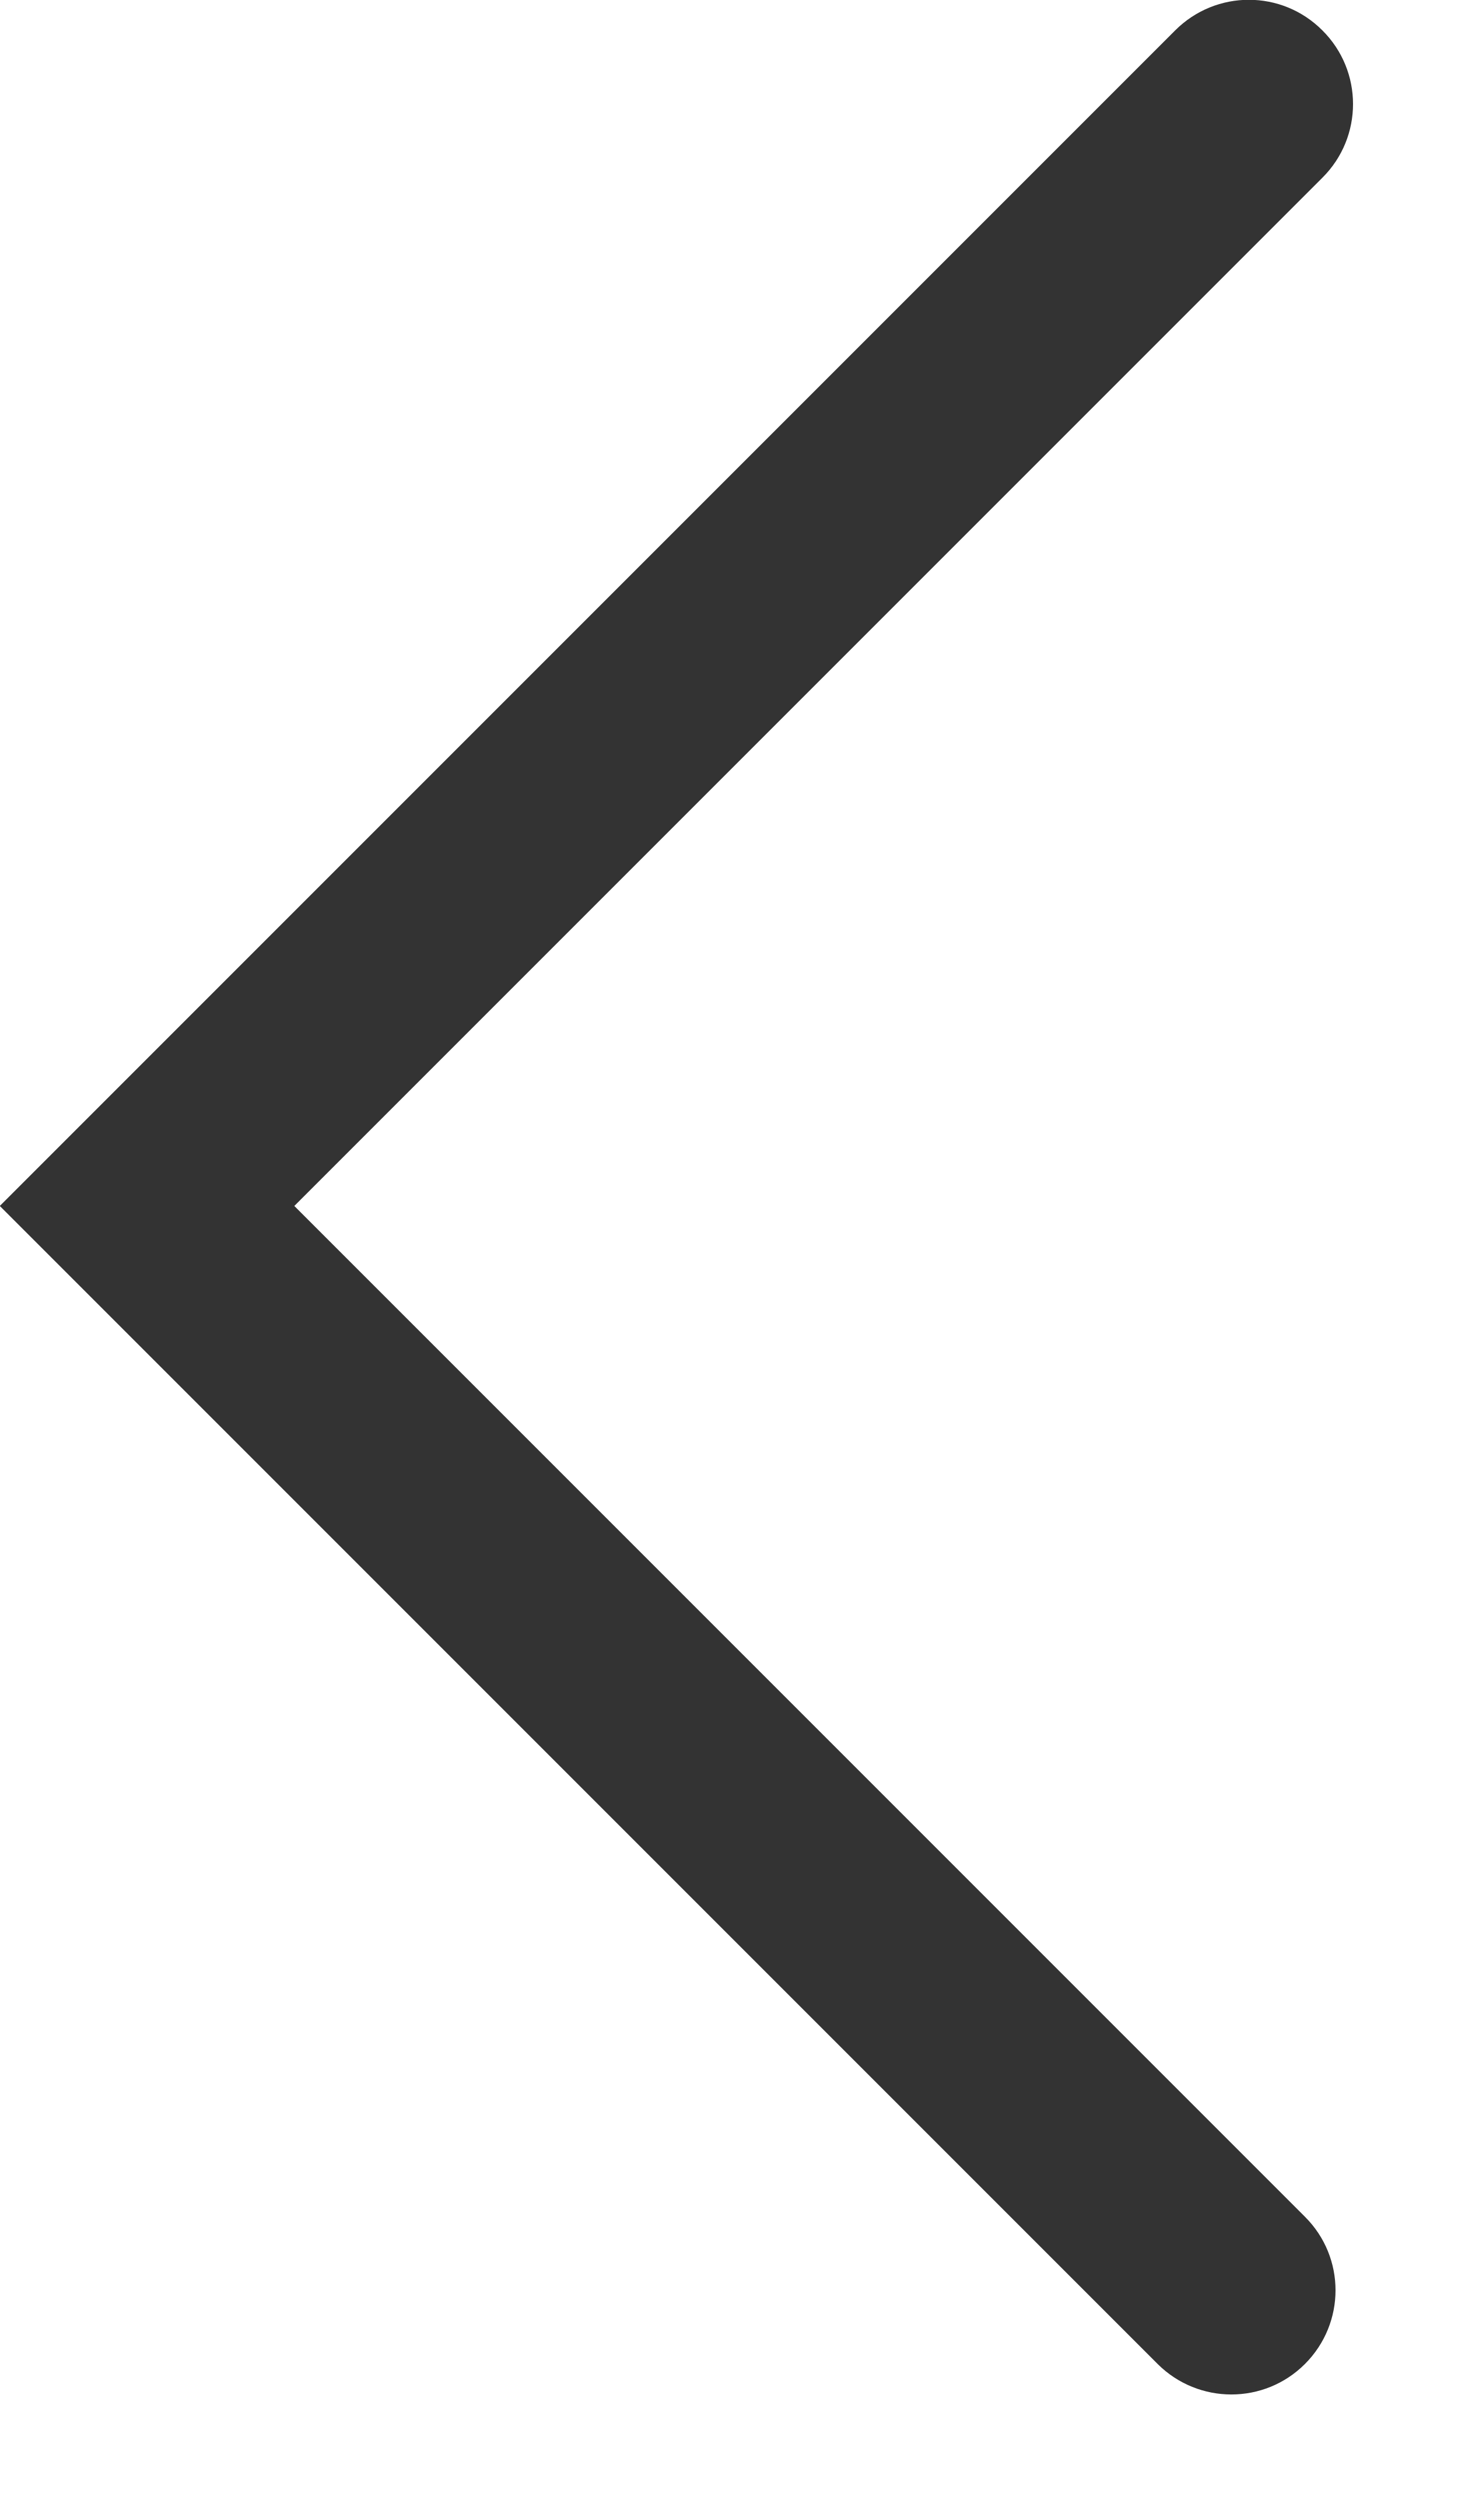 <?xml version="1.0" encoding="UTF-8" standalone="no"?>
<svg width="7px" height="12px" viewBox="0 0 7 12" version="1.1" xmlns="http://www.w3.org/2000/svg" xmlns:xlink="http://www.w3.org/1999/xlink">
    <!-- Generator: Sketch 44.1 (41455) - http://www.bohemiancoding.com/sketch -->
    <title>i-next</title>
    <desc>Created with Sketch.</desc>
    <defs></defs>
    <g id="Page-1" stroke="none" stroke-width="1" fill="none" fill-rule="evenodd">
        <g id="01-客户管理" transform="translate(-506, -335)" fill-rule="nonzero" fill="#333333">
            <g id="Group-2" transform="translate(494, 326)">
                <path d="M10.354,11.73 C10.159,11.534 9.843,11.534 9.647,11.73 C9.452,11.925 9.452,12.241 9.647,12.437 L15.206,17.996 L20.849,12.353 C21.045,12.157 21.045,11.841 20.849,11.646 C20.654,11.45 20.337,11.45 20.142,11.646 L15.206,16.582 L10.354,11.73 Z" id="i-next" transform="translate(15.248, 14.747) scale(1, -1) rotate(-270) translate(-15.248, -14.747) "></path>
            </g>
        </g>
    </g>
</svg>